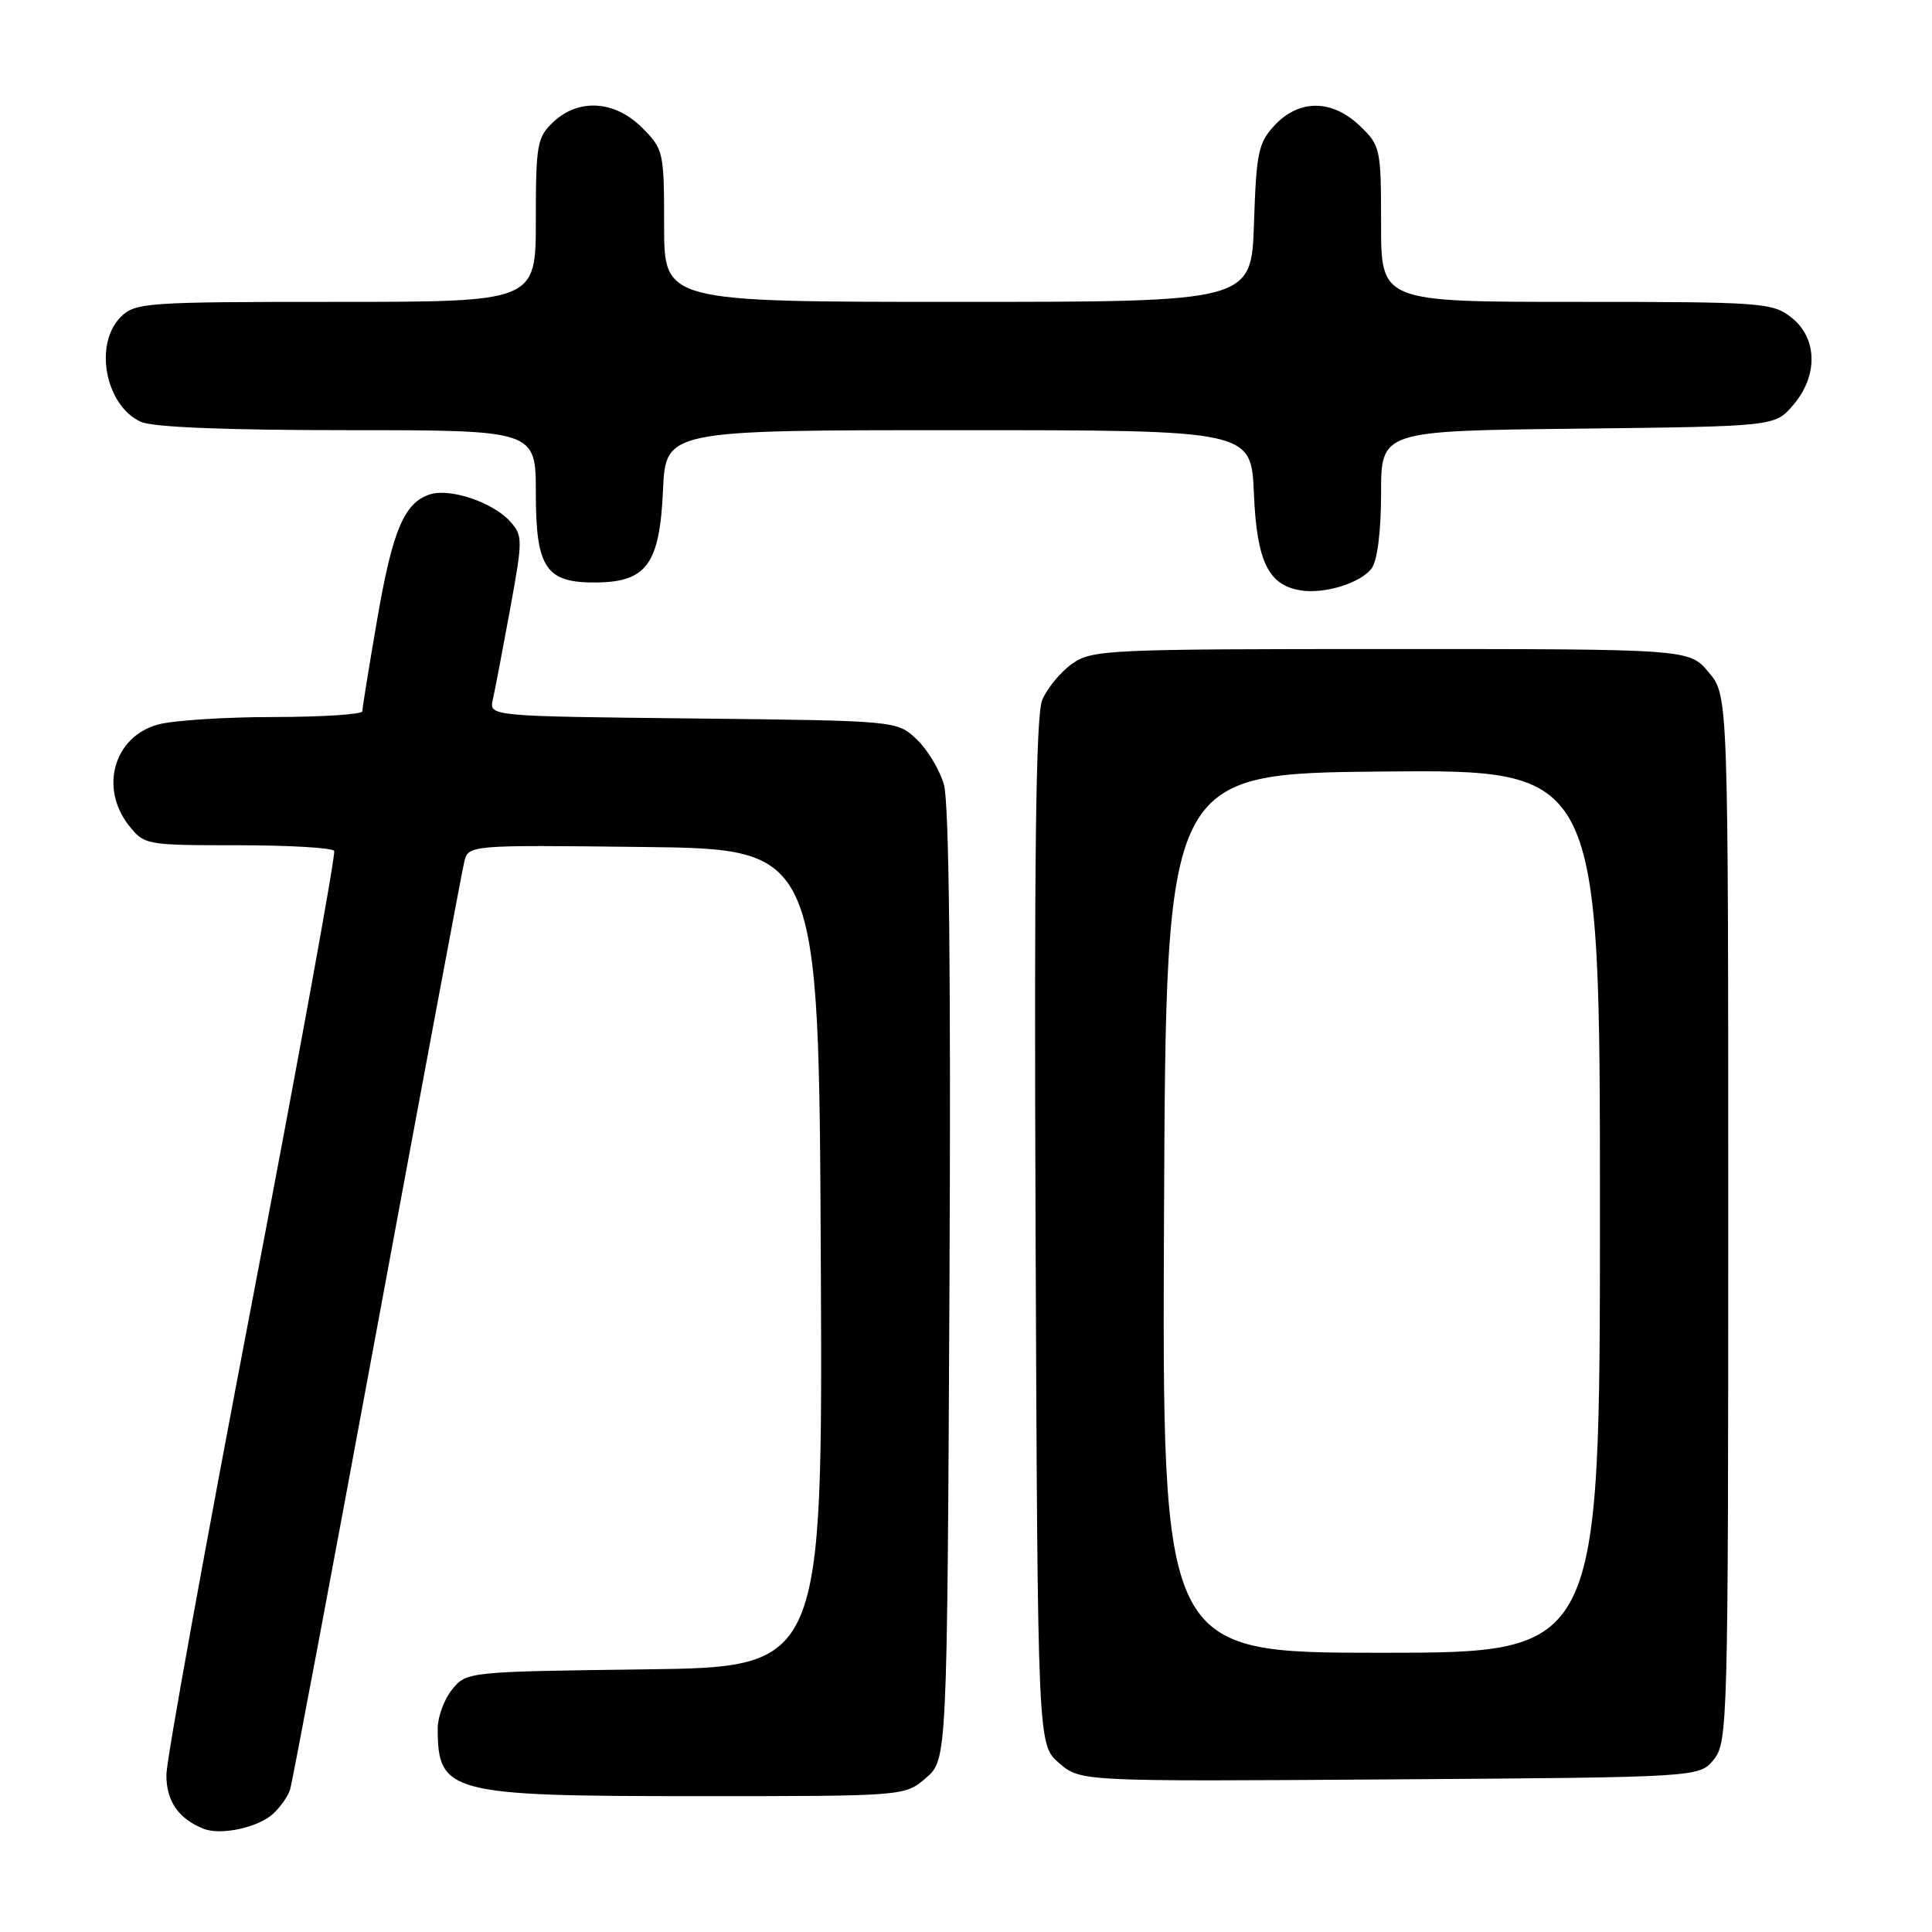 <?xml version="1.0" encoding="UTF-8" standalone="no"?>
<!DOCTYPE svg PUBLIC "-//W3C//DTD SVG 1.1//EN" "http://www.w3.org/Graphics/SVG/1.1/DTD/svg11.dtd" >
<svg xmlns="http://www.w3.org/2000/svg" xmlns:xlink="http://www.w3.org/1999/xlink" version="1.1" viewBox="0 0 256 256">
 <g >
 <path fill="currentColor"
d=" M 36.16 240.36 C 37.14 239.47 38.17 238.01 38.44 237.12 C 38.72 236.23 43.90 208.73 49.95 176.00 C 56.01 143.27 61.21 115.48 61.51 114.23 C 62.05 111.96 62.05 111.96 85.27 112.23 C 108.50 112.50 108.50 112.50 108.76 166.70 C 109.02 220.90 109.02 220.90 85.42 221.20 C 61.99 221.50 61.81 221.52 59.91 223.86 C 58.86 225.16 58.00 227.48 58.00 229.03 C 58.00 237.60 59.54 238.00 92.39 238.00 C 119.89 238.00 119.89 238.00 122.69 235.59 C 125.50 233.17 125.50 233.17 125.81 170.34 C 126.01 128.95 125.76 106.29 125.07 103.94 C 124.50 101.98 122.87 99.28 121.44 97.94 C 118.84 95.50 118.84 95.50 91.82 95.20 C 64.81 94.91 64.81 94.91 65.30 92.70 C 65.58 91.49 66.60 86.12 67.58 80.78 C 69.29 71.43 69.29 70.98 67.56 69.06 C 65.28 66.55 59.66 64.66 56.99 65.50 C 53.56 66.59 52.01 70.26 49.97 82.13 C 48.89 88.38 48.01 93.84 48.01 94.25 C 48.00 94.66 42.71 95.00 36.25 95.01 C 29.79 95.01 22.88 95.46 20.91 96.01 C 15.10 97.62 13.16 104.39 17.07 109.37 C 19.11 111.96 19.34 112.00 31.51 112.00 C 38.32 112.00 44.06 112.34 44.28 112.75 C 44.51 113.16 39.61 140.05 33.40 172.50 C 27.18 204.95 22.08 233.12 22.05 235.10 C 22.00 238.61 23.64 241.01 27.00 242.33 C 29.28 243.22 34.15 242.17 36.16 240.36 Z  M 227.09 233.14 C 228.93 230.87 229.00 228.21 229.00 161.47 C 229.00 92.15 229.00 92.15 226.41 89.08 C 223.82 86.00 223.82 86.00 184.32 86.00 C 146.58 86.00 144.68 86.09 142.04 87.97 C 140.51 89.06 138.74 91.21 138.10 92.75 C 137.25 94.80 137.02 113.65 137.22 163.36 C 137.50 231.17 137.50 231.17 140.34 233.62 C 143.19 236.06 143.19 236.06 184.18 235.78 C 225.18 235.50 225.18 235.50 227.09 233.14 Z  M 181.75 75.31 C 182.51 74.28 183.00 70.39 183.00 65.36 C 183.00 57.09 183.00 57.09 209.09 56.80 C 235.18 56.50 235.18 56.50 237.59 53.69 C 240.94 49.80 240.84 44.81 237.37 42.07 C 234.85 40.10 233.52 40.00 208.87 40.00 C 183.00 40.00 183.00 40.00 183.00 29.69 C 183.00 19.69 182.91 19.29 180.20 16.69 C 176.52 13.16 172.17 13.12 168.92 16.58 C 166.74 18.90 166.47 20.17 166.16 29.58 C 165.82 40.00 165.82 40.00 126.91 40.00 C 88.00 40.00 88.00 40.00 88.00 29.92 C 88.00 20.12 87.92 19.77 85.08 16.92 C 81.46 13.31 76.69 13.00 73.31 16.17 C 71.17 18.19 71.00 19.15 71.00 29.17 C 71.00 40.00 71.00 40.00 44.50 40.00 C 19.33 40.00 17.90 40.10 16.00 42.00 C 12.40 45.60 13.96 53.75 18.66 55.89 C 20.24 56.61 29.89 57.00 46.05 57.00 C 71.00 57.00 71.00 57.00 71.00 65.35 C 71.00 75.32 72.34 77.27 79.12 77.18 C 85.69 77.09 87.41 74.69 87.85 64.98 C 88.21 57.00 88.21 57.00 127.00 57.00 C 165.79 57.00 165.79 57.00 166.15 65.40 C 166.53 74.40 168.05 77.54 172.35 78.23 C 175.52 78.74 180.32 77.25 181.75 75.31 Z  M 154.24 160.75 C 154.50 102.50 154.50 102.50 183.25 102.23 C 212.00 101.97 212.00 101.97 212.00 160.48 C 212.00 219.00 212.00 219.00 182.99 219.00 C 153.98 219.00 153.98 219.00 154.24 160.75 Z "/>
</g>
</svg>